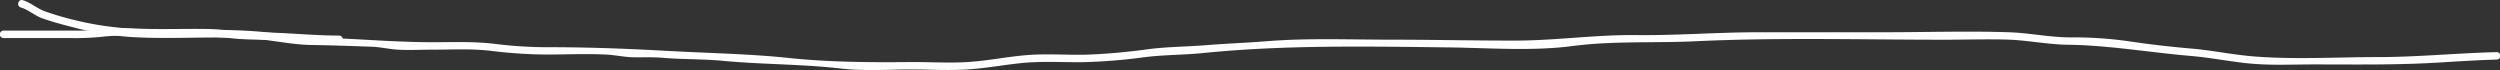 <svg xmlns="http://www.w3.org/2000/svg" viewBox="0 0 1008.23 28.26"><rect x="0" y="0" width="1008.23" height="28.26" fill="#333333" stroke="none"/><defs><style>.cls-1{fill:#fff;}</style></defs><g id="Calque_2" data-name="Calque 2"><g id="everything"><path class="cls-1" d="M8.38,3c2.95.87,5.75,3.35,8.75,4.43C21,8.77,24.88,9.83,28.81,10.83a129,129,0,0,0,22.74,4c16.48,1.2,33-.38,49.53.69,8.27.53,16.35,2.51,24.64,2.63,8,.11,16.08.41,24.08.69,3.64.12,7.16,1,10.79,1.2,4.38.22,8.82,0,13.21,0,7.86,0,15.8-.47,23.63.4A195,195,0,0,0,220.09,22c8.06,0,16.24-.4,24.28,0,3.68.18,7.25,1,10.94,1.1,4,.07,8-.13,12,.21,8.07.7,16.15.45,24.23,1.22,15.69,1.49,31.64,1.29,47.3,3.08,8.47,1,16.93.56,25.44.42,7.94-.13,15.9.41,23.84.09s15.85-1.86,23.8-2.68c8.16-.83,16.32-.28,24.5-.36a219.81,219.81,0,0,0,25-2c7.91-1,15.73-.89,23.63-1.68,32.88-3.32,66.22-2.68,99.22-2.28,16.46.2,33.59,1.58,49.94-.56s32.88-1.14,49.41-1.92c33.47-1.58,67.14-.62,100.65-.62,8.32,0,16.66-.28,25-.06s16.47,2,24.76,2.08c16.72.24,33,3.13,49.61,4.53,8.24.69,16.35,2.42,24.59,3.12s16.77.29,25.12.29c16.53,0,33,.27,49.51-.72,8-.48,16-1,24-1.24,1.93,0,1.94-3,0-3-16.09.41-32.08,2-48.2,2-16.67,0-33.8,1.08-50.41-.33-8.23-.7-16.35-2.43-24.59-3.12-8.66-.73-17.07-1.73-25.66-3a157.78,157.78,0,0,0-23-1.49c-8.3,0-16.47-1.79-24.77-2.07-16.76-.55-33.65,0-50.42,0H708.89c-16.36,0-32.67,1.33-49,1.14s-32.29,2.2-48.62,2.22C594.51,16.4,577.77,16,561,16s-33.57-.71-50.22.63c-8,.64-16.11.92-24.13,1.57-7.82.64-15.61.63-23.39,1.61a245.75,245.75,0,0,1-25,2.24c-8.19.19-16.39-.49-24.56.21-8,.69-15.83,2.32-23.82,2.78s-15.86-.11-23.79,0c-16.18.15-32.34,0-48.46-1.71-15.85-1.64-31.7-1.88-47.58-2.76s-31.38-1.5-47.19-1.53a173.25,173.25,0,0,1-22.77-1.28c-7.85-1-15.72-.8-23.62-.74-16.1.12-32.05-1.42-48.14-1.86-7.94-.22-15.57-1.71-23.46-2.38-8.3-.69-16.62-.8-24.93-.71-17.19.21-33.62.17-50.38-4.11A115,115,0,0,1,17.93,4.5C14.8,3.34,12.33,1,9.18.07,7.32-.48,6.53,2.42,8.38,3Z"/><path class="cls-1" d="M136.78,14.35c-8.91,0-17.8-.85-26.7-1.18-4.38-.17-8.77,0-13.14-.39s-8.76-1-13.17-1.09c-8.75-.13-17.51.18-26.25-.08-4.33-.14-8.66-.38-13-.12-2.12.13-4.22.48-6.34.65s-4.31.2-6.47.21c-10.09,0-20.19,0-30.28,0a1.5,1.5,0,0,0,0,3H28.34a102.33,102.33,0,0,0,13-.55,80.38,80.38,0,0,1,12.89-.31c8.71.3,17.43.23,26.14.2a124.43,124.43,0,0,1,13.24.77c4.37.46,8.68.51,13,.6,10.06.21,20.08,1.27,30.14,1.29a1.5,1.5,0,0,0,0-3Z"/></g></g></svg>